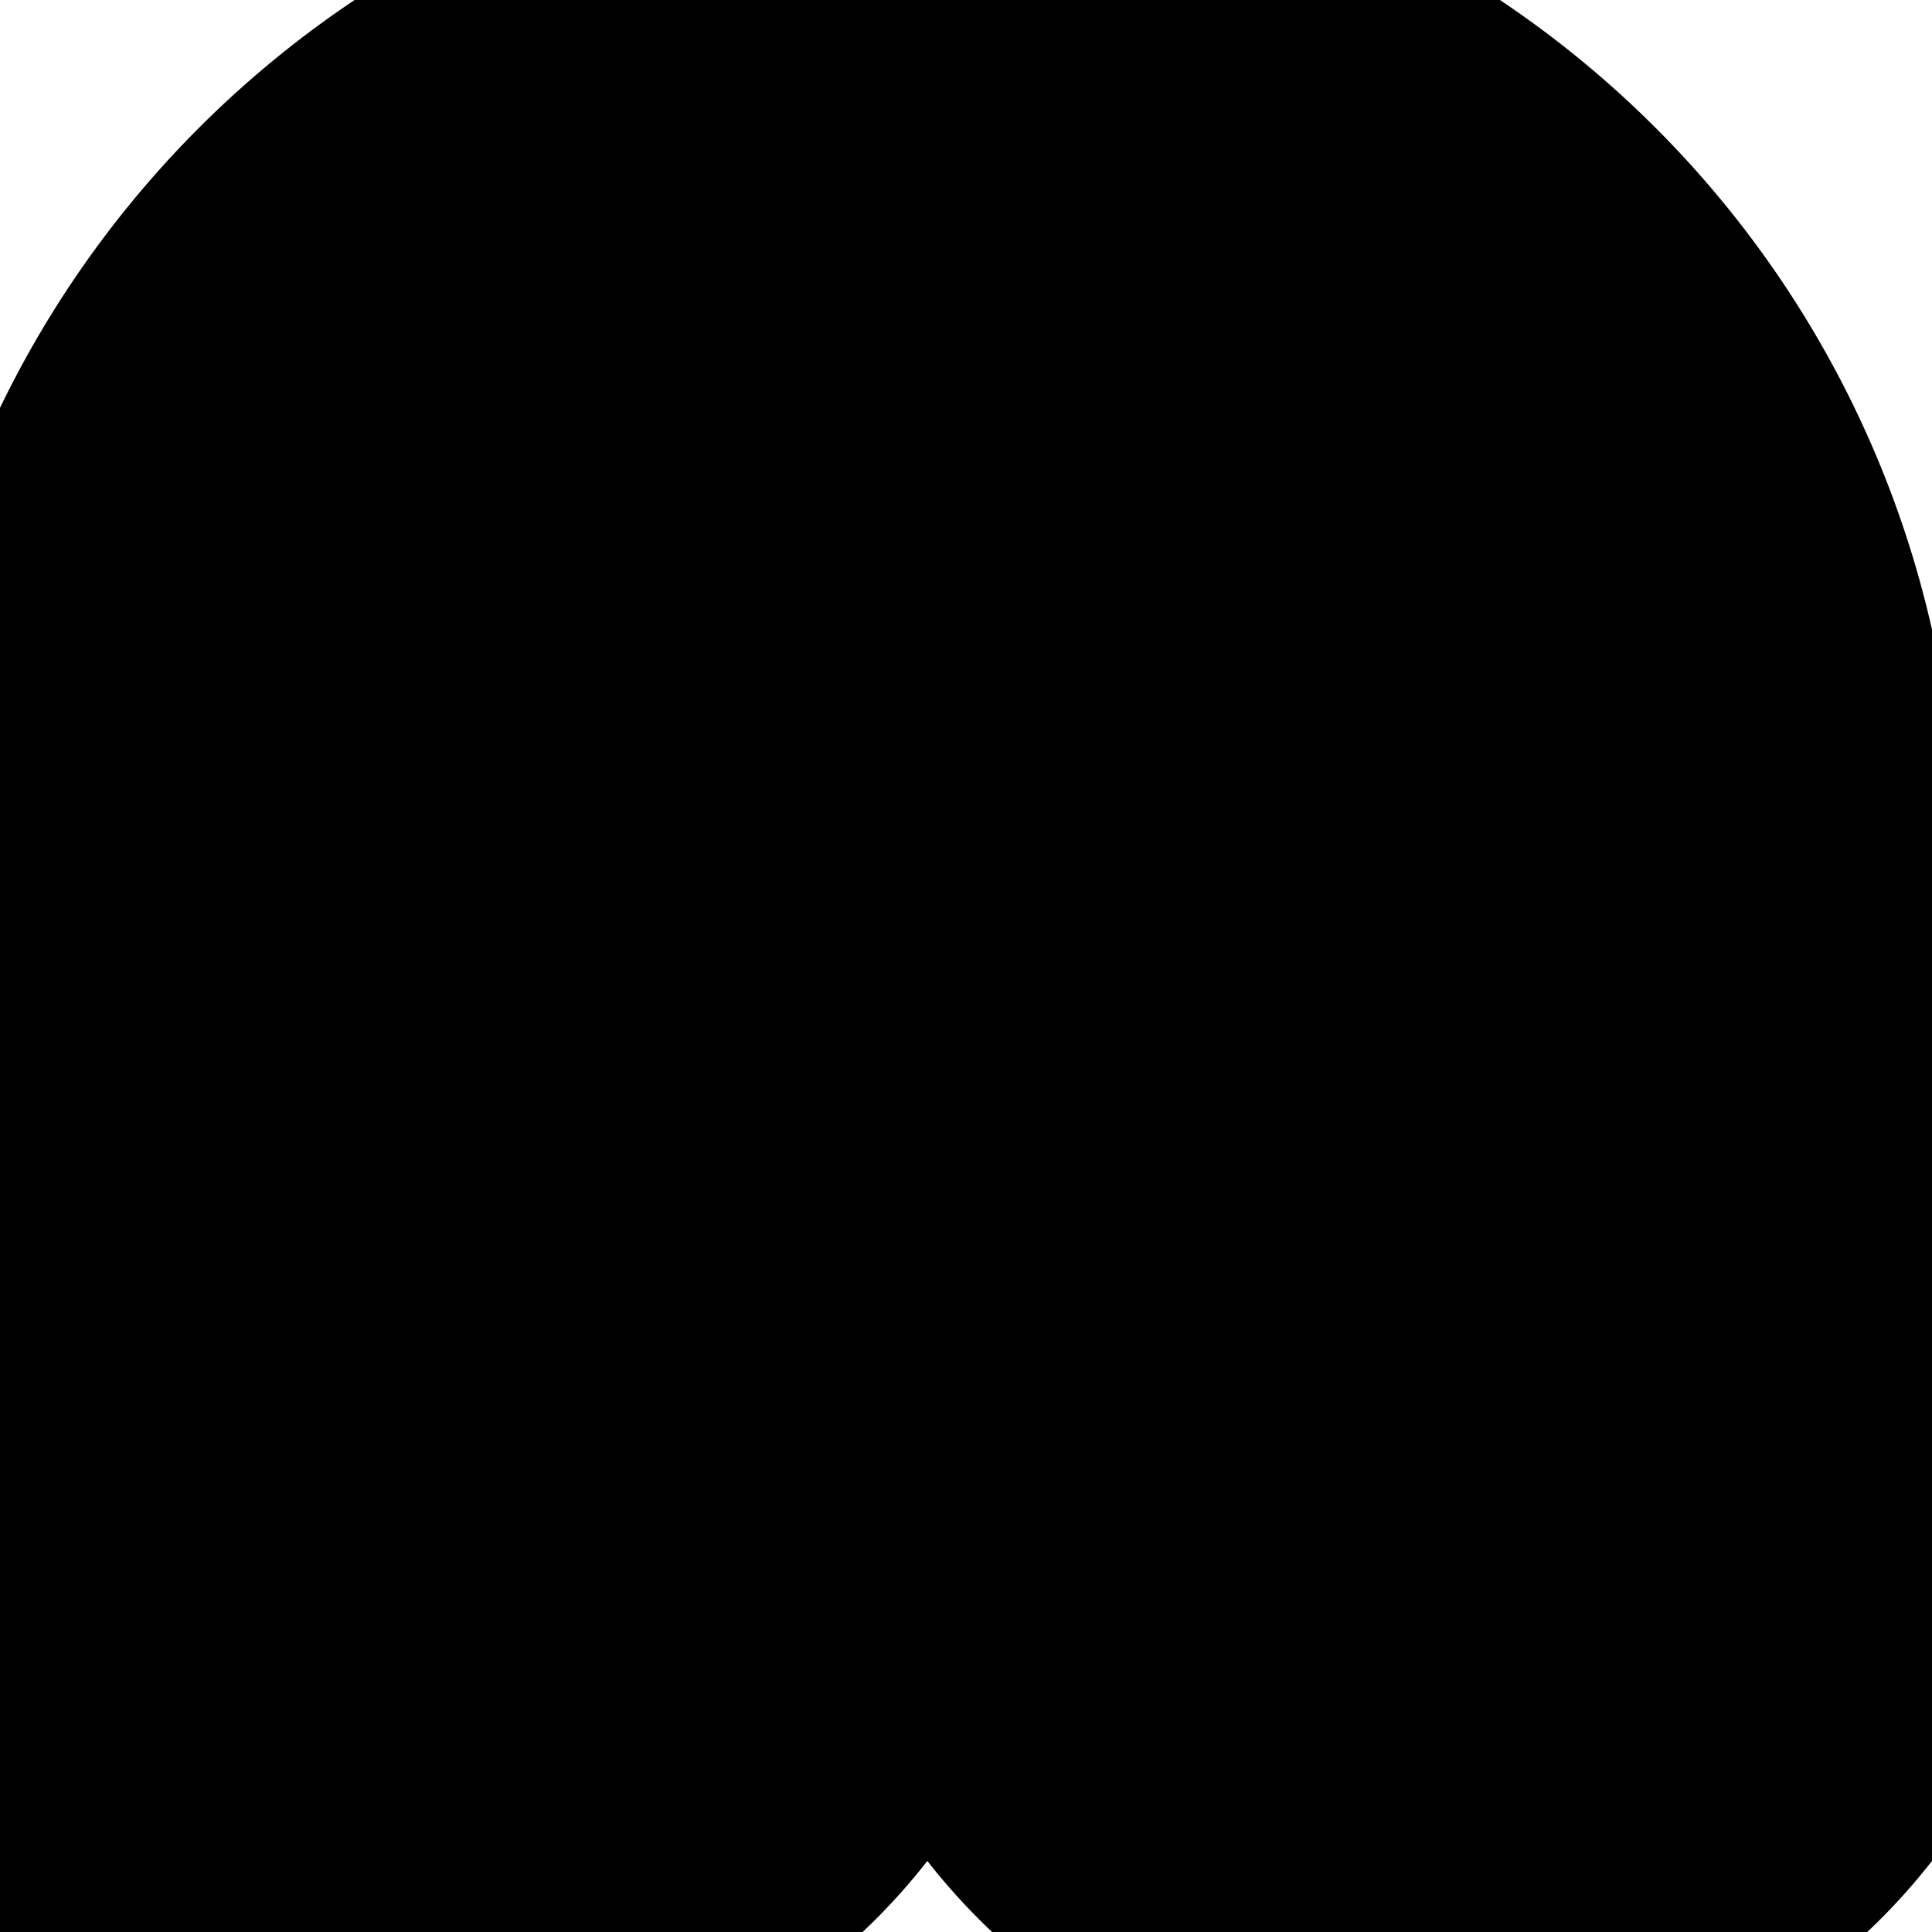 <svg xmlns:ns0="http://www.w3.org/2000/svg" xmlns="http://www.w3.org/2000/svg" viewBox="0 0 256 256" width="256" height="256" stroke="#000000" stroke-width="12" stroke-linecap="round" stroke-linejoin="round" fill="none"><g transform="scale(10.24)"><ns0:path fill-rule="evenodd" d="M4.672 11.077a7.327 7.327 0 0 1 14.654 0v2.33A2.25 2.25 0 0 1 20.75 15.5V19a2.25 2.25 0 0 1-4.5 0v-3.5a2.25 2.25 0 0 1 1.576-2.147v-2.276c0-1.85-.863-3.5-2.208-4.567q.13.474.132.99a3.75 3.75 0 1 1-7.367-.992a5.82 5.82 0 0 0-2.211 4.57v2.274A2.25 2.25 0 0 1 7.75 15.5V19a2.25 2.25 0 0 1-4.5 0v-3.5c0-.95.589-1.763 1.422-2.093zm7.327-5.827A2.25 2.25 0 1 0 12 9.75a2.25 2.25 0 1 0-.001-4.5M5.5 14.75a.75.75 0 0 0-.75.75V19a.75.75 0 0 0 1.5 0v-3.5a.75.75 0 0 0-.75-.75m13 0a.75.75 0 0 0-.75.75V19a.75.75 0 0 0 1.5 0v-3.5a.75.75 0 0 0-.75-.75" clip-rule="evenodd" /></g></svg>
